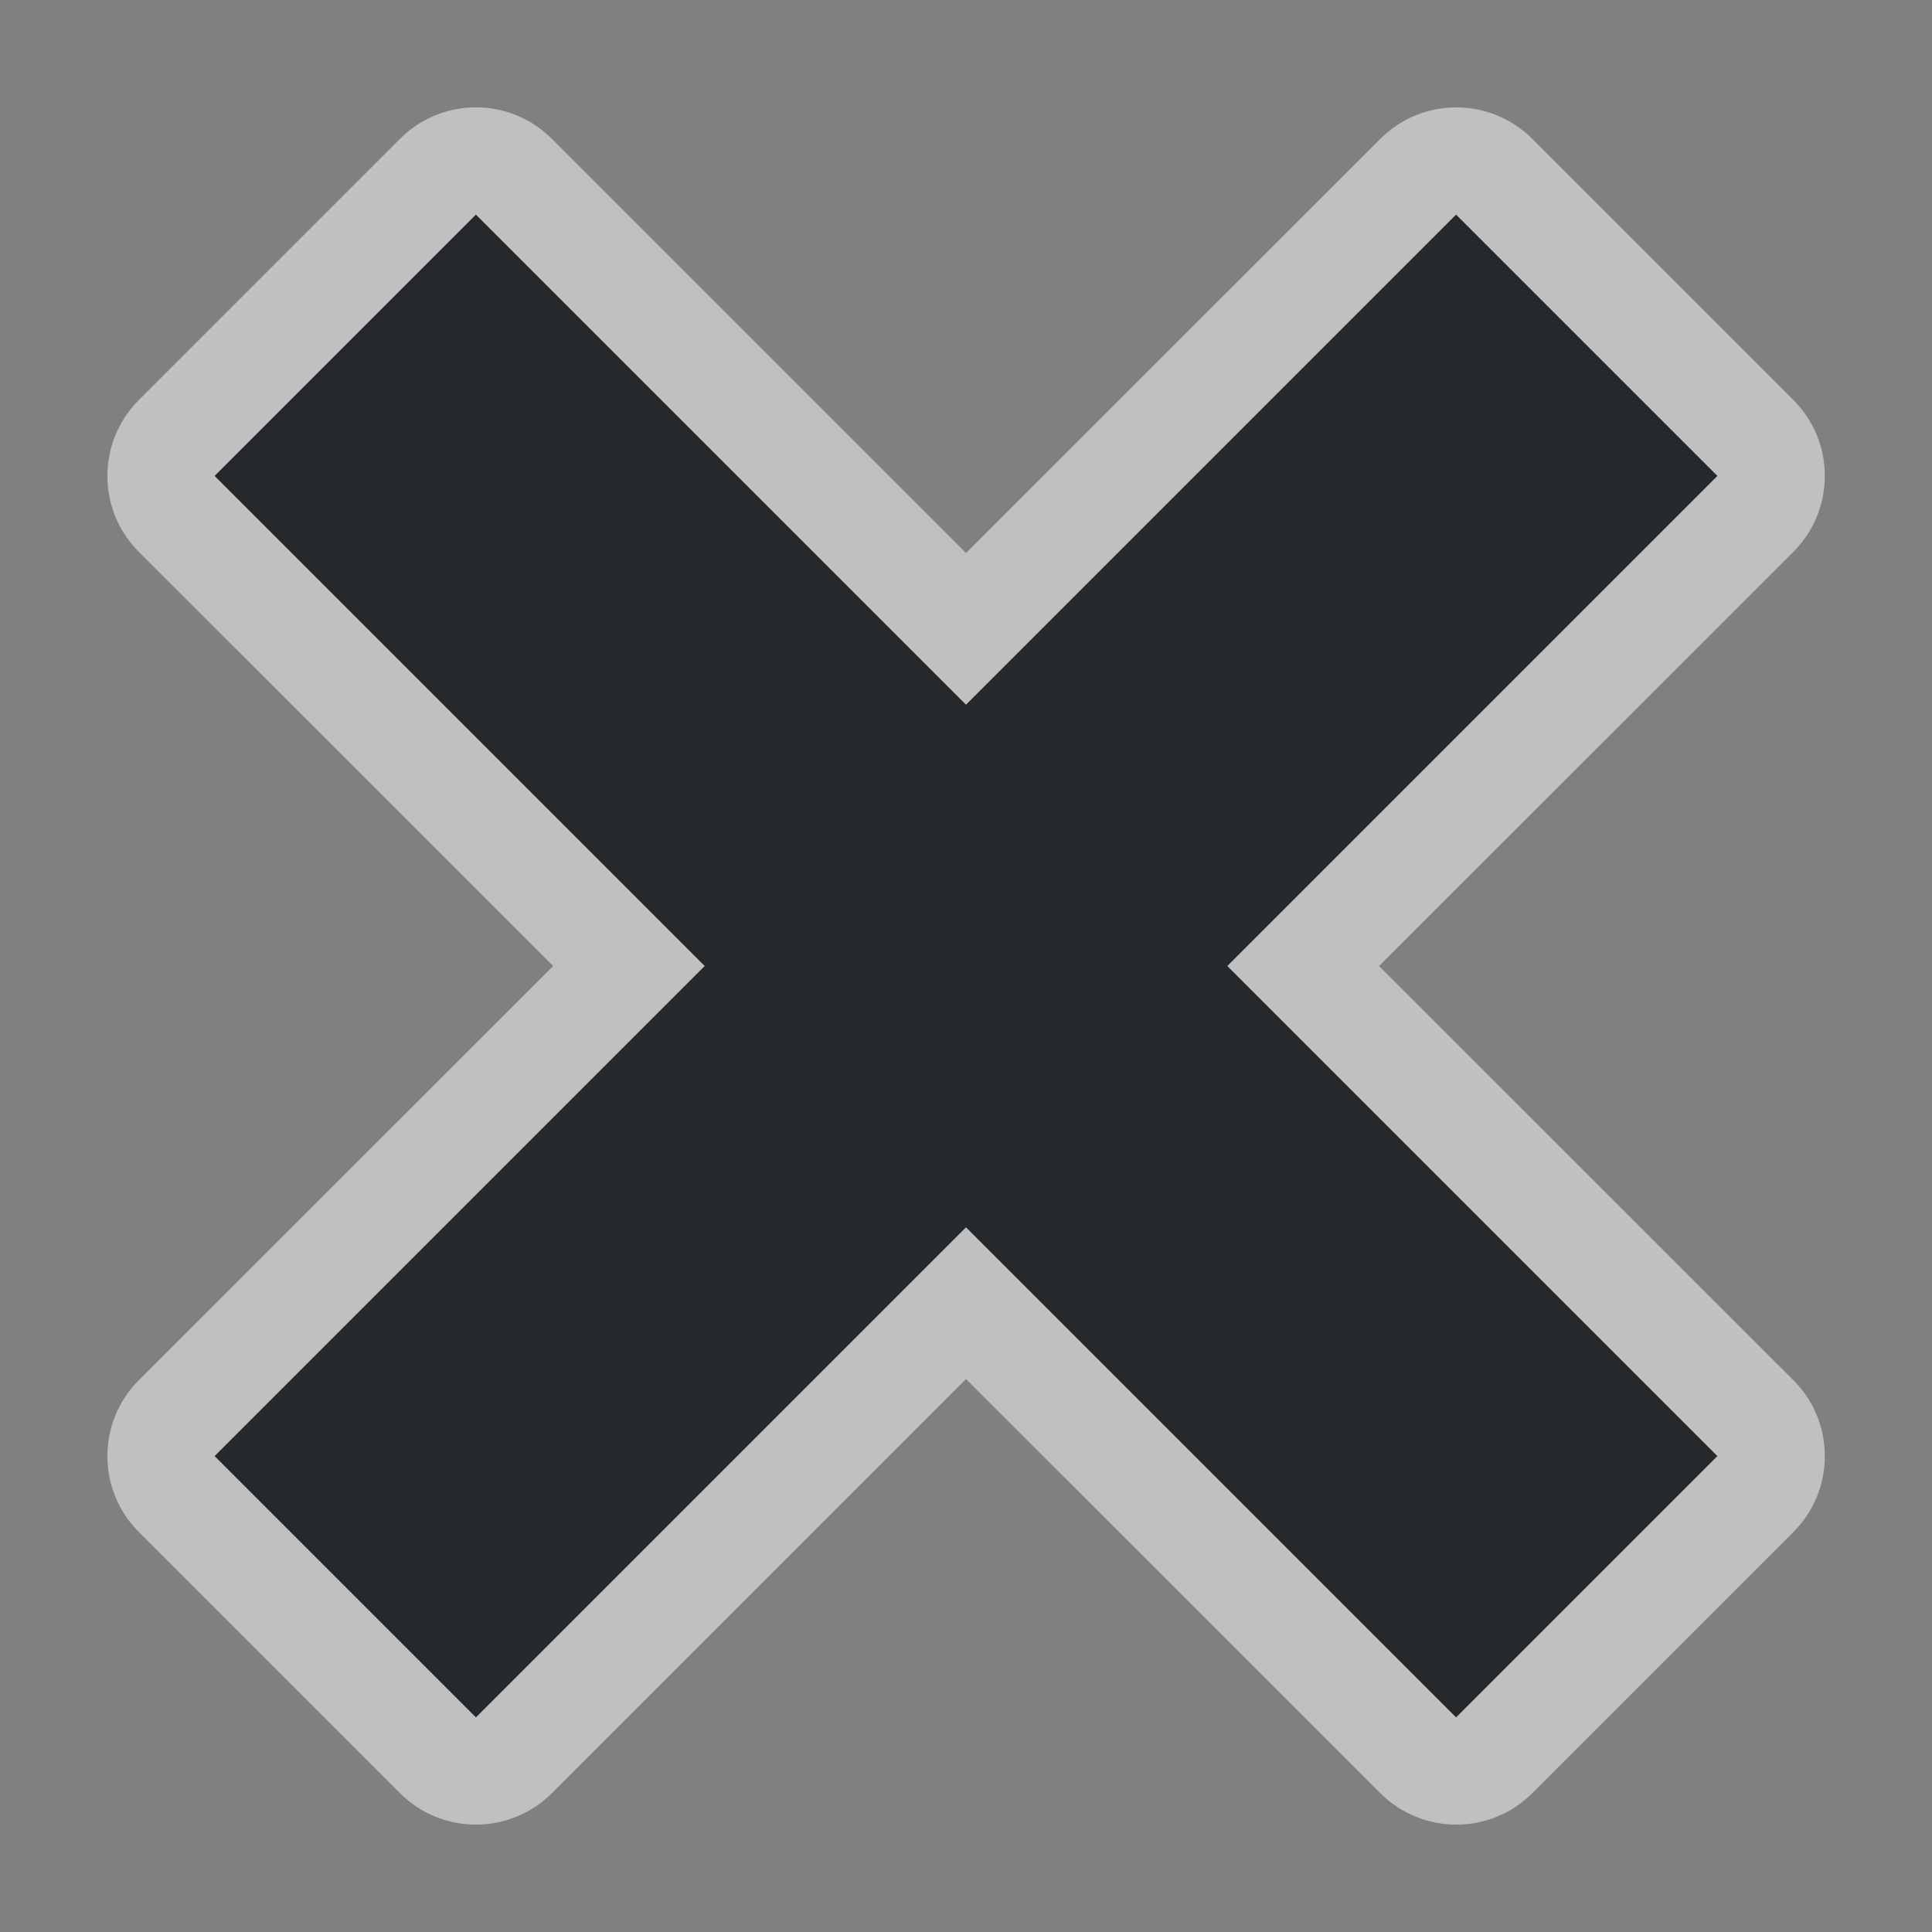 <?xml version="1.0" encoding="UTF-8"?>
<!-- Created with Inkscape (http://www.inkscape.org/) -->
<svg width="18" height="18" version="1.1" xmlns="http://www.w3.org/2000/svg" xmlns:cc="http://creativecommons.org/ns#" xmlns:dc="http://purl.org/dc/elements/1.1/" xmlns:rdf="http://www.w3.org/1999/02/22-rdf-syntax-ns#">
	<rect width="100%" height="100%" fill="#808080" stroke="none"/>
	<defs>
		<style id="current-color-scheme" type="text/css">.ColorScheme-Text {color:#090d11;}.ColorScheme-Background{color:#ffffff;}</style>
	</defs>
	<g transform="translate(3365.4,-2099.7)">
		<path id="a" class="ColorScheme-Background" transform="translate(-3364.4,2100.7)" d="m3.434 0c-0.265 5.1032e-5 -0.52 0.105-0.707 0.293l-2.434 2.434c-0.39 0.391-0.39 1.024 0 1.414l3.861 3.859-3.861 3.859c-0.39 0.391-0.39 1.024 0 1.414l2.434 2.434c0.391 0.39 1.024 0.39 1.414 0l3.859-3.859 3.861 3.859c0.391 0.39 1.024 0.39 1.414 0l2.434-2.434c0.39-0.391 0.39-1.024 0-1.414l-3.861-3.859 3.861-3.859c0.39-0.391 0.39-1.024 0-1.414l-2.434-2.434c-0.391-0.39-1.024-0.39-1.414 0l-3.861 3.859-3.859-3.859c-0.188-0.188-0.442-0.293-0.707-0.293zm0 1 4.566 4.566 4.566-4.566 2.434 2.434-4.566 4.566 4.566 4.566-2.434 2.434-4.566-4.566-4.566 4.566-2.434-2.434 4.566-4.566-4.566-4.566z" style="fill-opacity:.5;fill:currentColor"/>
		<path id="g" class="ColorScheme-Text" transform="translate(-3364.4,2100.7)" d="M 3.434,1 1,3.434 5.566,8 1,12.566 3.434,15 8,10.434 12.566,15 15,12.566 10.434,8 15,3.434 12.566,1 8,5.566 Z" style="fill-opacity:.75;fill:currentColor"/>
	</g>
</svg>
